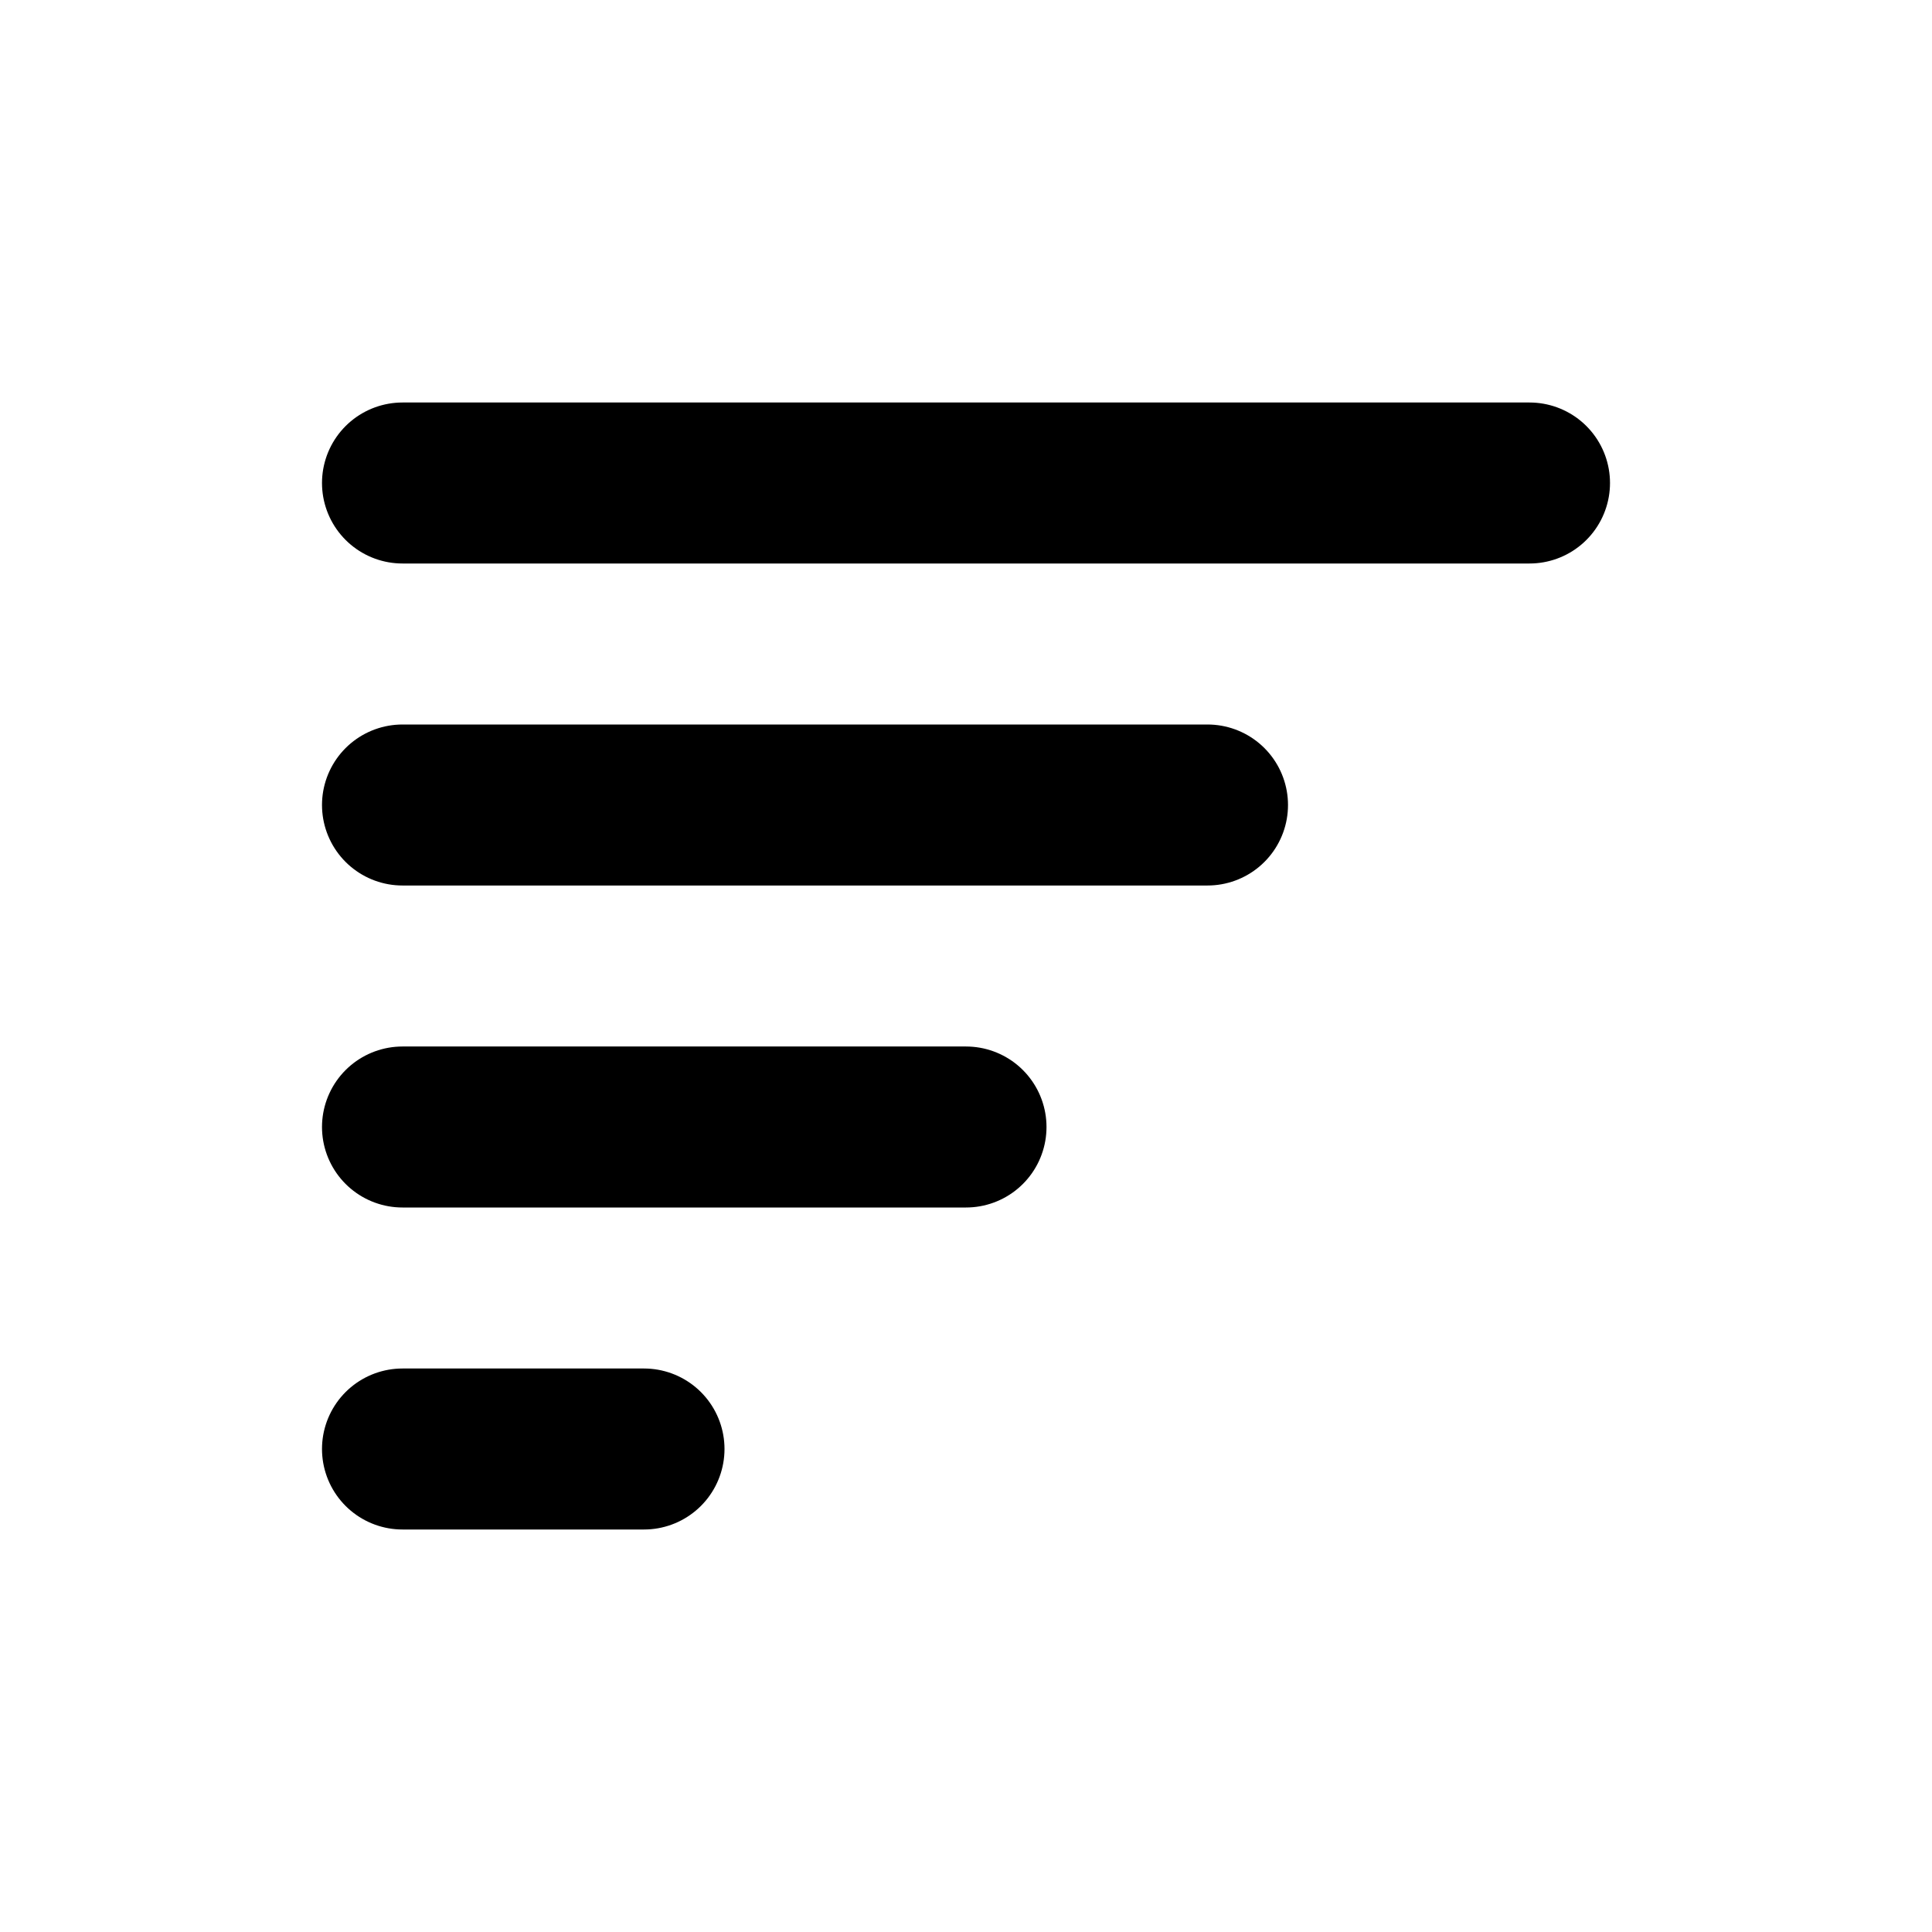 <svg xmlns="http://www.w3.org/2000/svg" viewBox="0 0 24 24">
    <g transform="translate(5 6)">
        <line x2="14" transform="translate(0 0)" fill="none" stroke="#000" stroke-linecap="round" stroke-miterlimit="10"
            stroke-width="2" />
        <line x2="10" transform="translate(0 4)" fill="none" stroke="#000" stroke-linecap="round" stroke-miterlimit="10"
            stroke-width="2" />
        <line x2="7" transform="translate(0 8)" fill="none" stroke="#000" stroke-linecap="round" stroke-miterlimit="10"
            stroke-width="2" />
        <line x2="3" transform="translate(0 12)" fill="none" stroke="#000" stroke-linecap="round" stroke-miterlimit="10"
            stroke-width="2" />
    </g>
</svg>